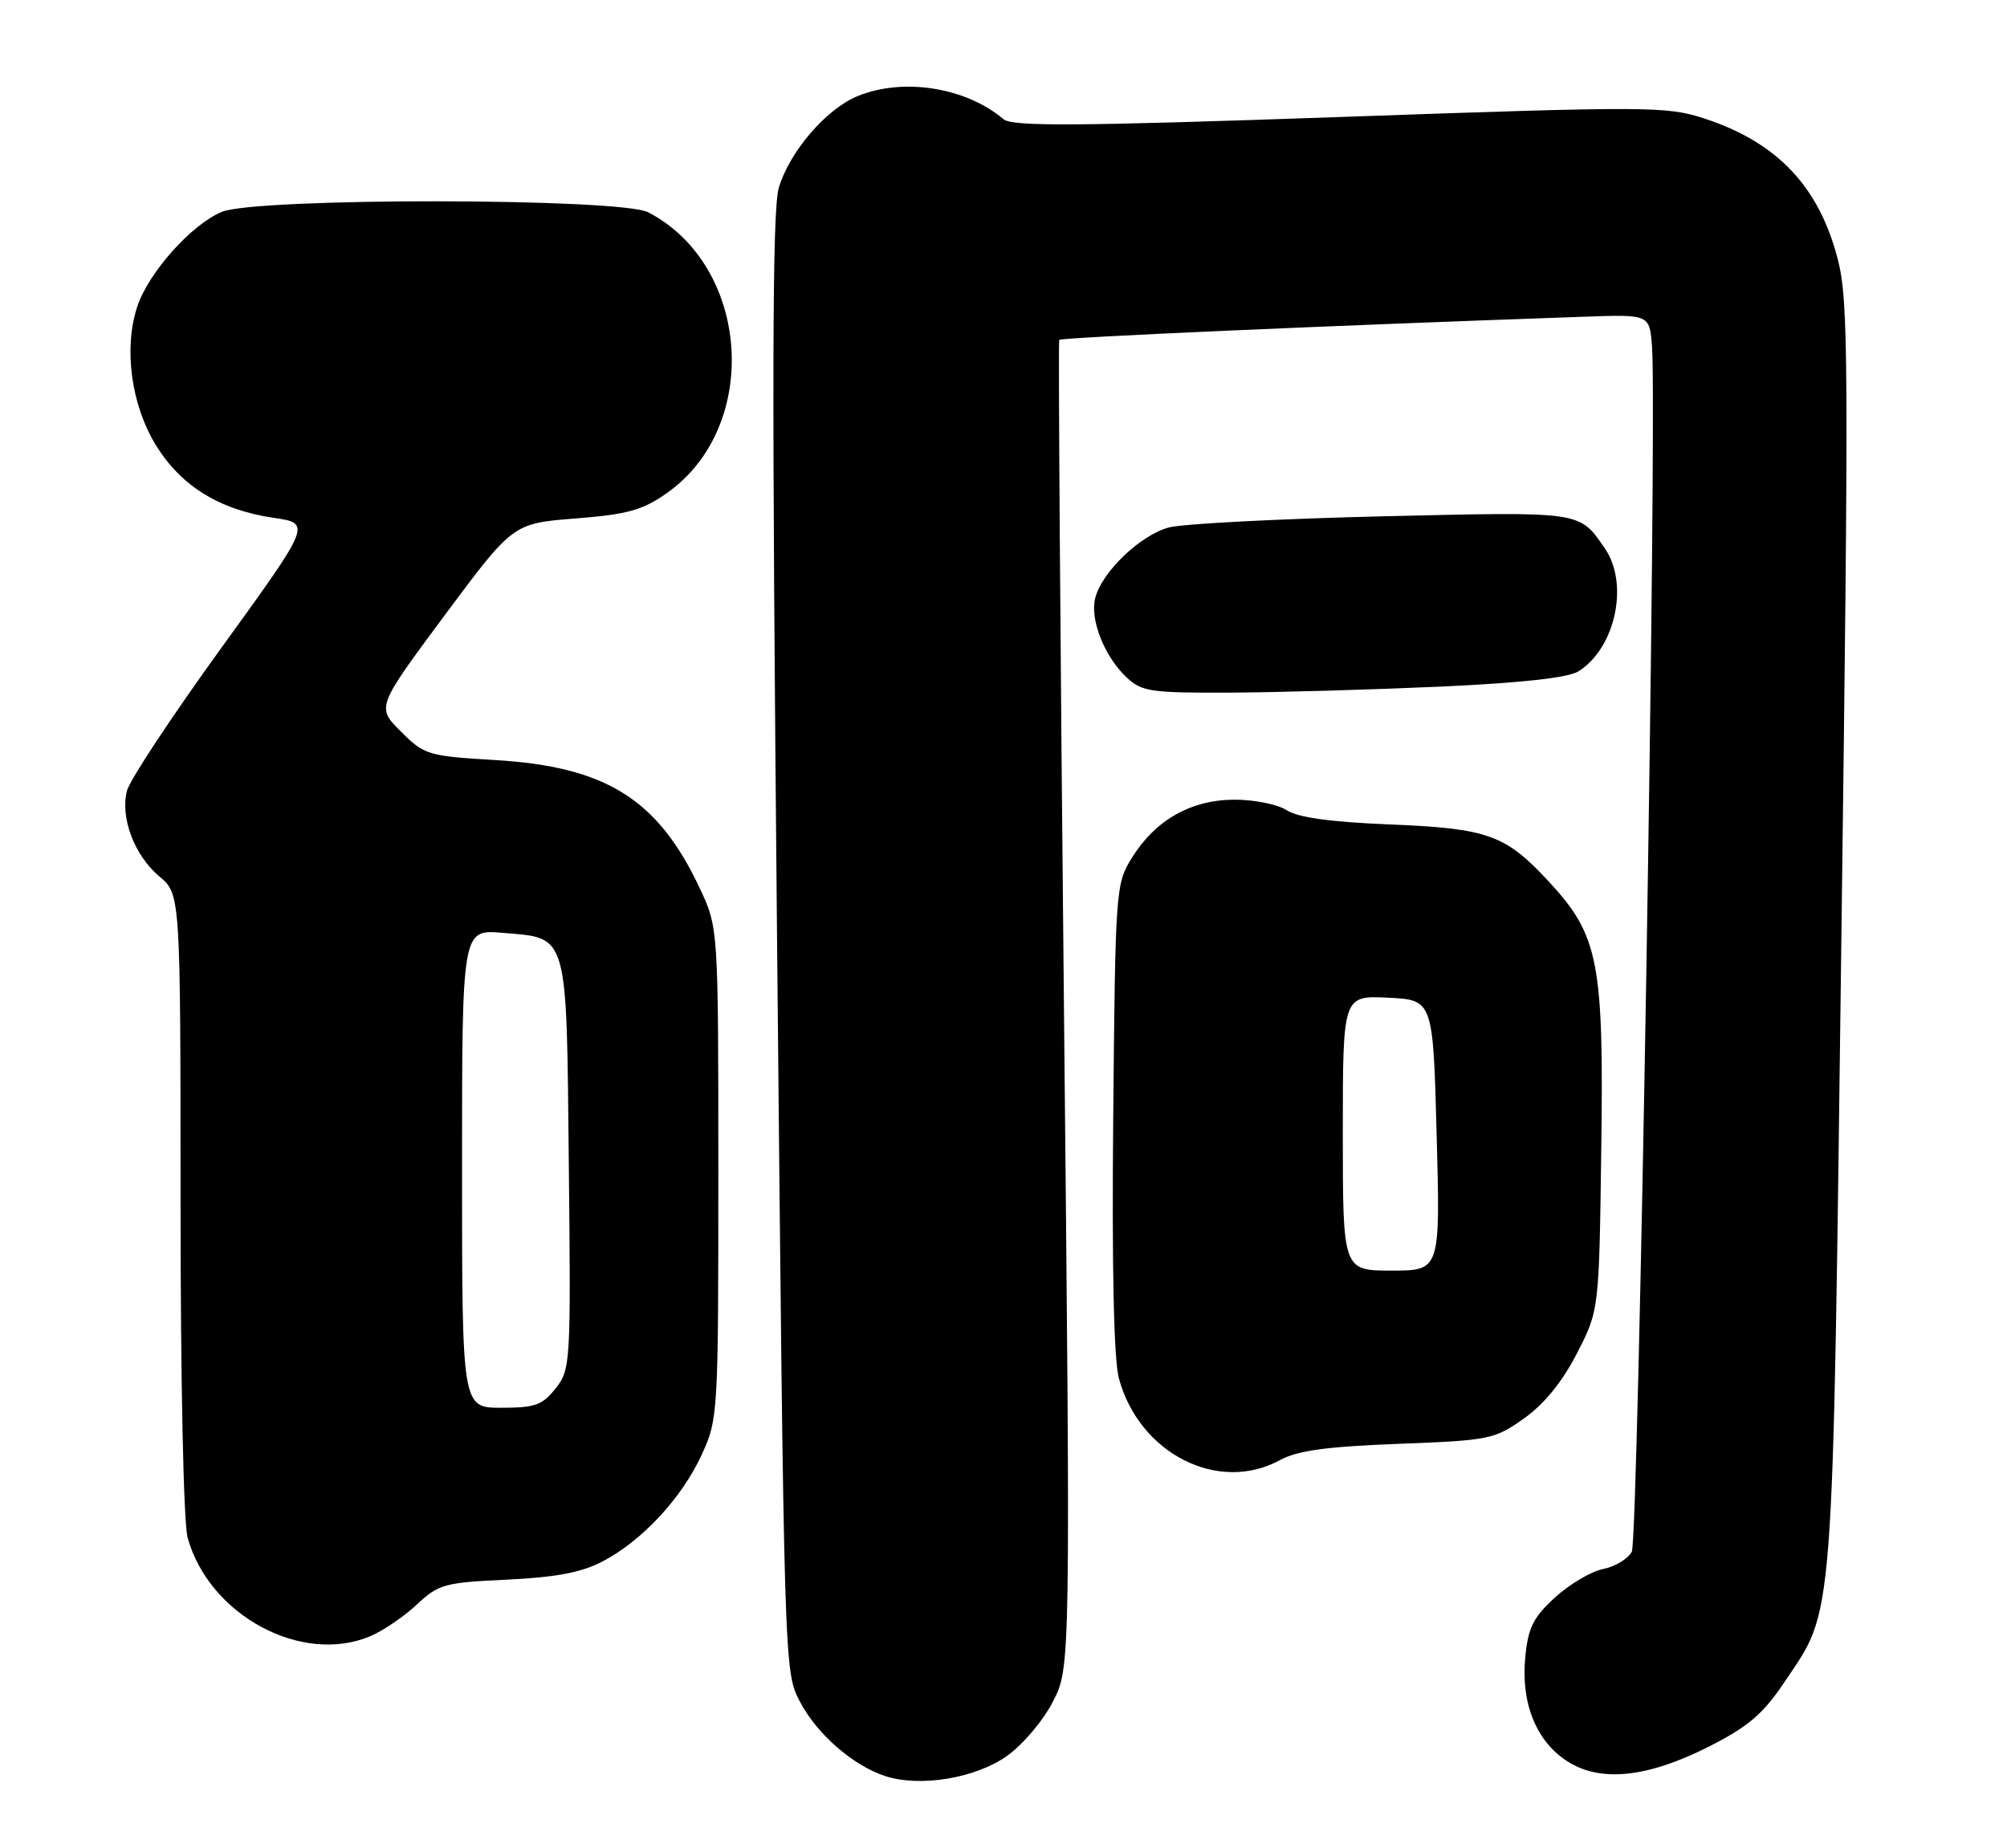 <?xml version="1.0" encoding="UTF-8" standalone="no"?>
<!DOCTYPE svg PUBLIC "-//W3C//DTD SVG 1.1//EN" "http://www.w3.org/Graphics/SVG/1.1/DTD/svg11.dtd" >
<svg xmlns="http://www.w3.org/2000/svg" xmlns:xlink="http://www.w3.org/1999/xlink" version="1.1" viewBox="0 0 278 256">
 <g >
 <path fill="currentColor"
d=" M 139.44 243.26 C 141.65 241.70 144.47 238.38 145.84 235.72 C 148.29 230.95 148.29 230.95 147.37 139.23 C 146.86 88.78 146.57 47.31 146.72 47.08 C 146.95 46.74 184.49 45.08 219.50 43.87 C 228.50 43.55 228.50 43.55 228.83 48.03 C 229.55 57.84 226.95 213.22 226.03 214.94 C 225.50 215.93 223.71 217.01 222.05 217.34 C 220.39 217.67 217.39 219.45 215.39 221.28 C 212.36 224.06 211.66 225.46 211.27 229.59 C 210.65 235.98 212.84 241.30 217.19 244.03 C 221.80 246.93 228.30 246.21 236.82 241.88 C 242.18 239.15 244.23 237.40 247.18 232.99 C 254.13 222.64 253.82 226.73 255.06 129.90 C 256.09 50.01 256.05 41.73 254.57 35.95 C 251.98 25.84 246.15 19.69 236.03 16.40 C 230.83 14.71 228.40 14.70 185.53 16.21 C 149.07 17.48 140.21 17.54 139.00 16.51 C 133.76 12.07 125.02 10.71 118.70 13.35 C 114.40 15.15 109.37 21.02 107.88 25.99 C 106.95 29.11 106.90 52.69 107.64 130.76 C 108.61 231.50 108.61 231.50 110.79 235.69 C 113.16 240.22 118.19 244.60 122.68 246.04 C 127.49 247.58 135.09 246.32 139.44 243.26 Z  M 51.28 226.65 C 53.05 225.90 55.95 223.93 57.73 222.27 C 60.74 219.44 61.56 219.21 70.23 218.81 C 77.08 218.48 80.54 217.82 83.50 216.27 C 88.97 213.40 94.44 207.50 97.20 201.50 C 99.46 196.59 99.50 195.86 99.50 162.50 C 99.50 128.50 99.50 128.50 96.91 123.00 C 91.11 110.68 83.93 106.19 68.54 105.28 C 59.25 104.72 58.78 104.58 55.52 101.32 C 52.15 97.95 52.15 97.95 61.60 85.22 C 71.06 72.50 71.06 72.50 79.70 71.82 C 86.93 71.25 88.99 70.68 92.36 68.31 C 105.45 59.12 103.98 36.82 89.80 29.41 C 85.98 27.41 35.47 27.36 30.72 29.35 C 26.50 31.11 20.56 37.77 19.01 42.48 C 17.10 48.25 18.17 56.12 21.62 61.71 C 25.11 67.36 30.45 70.64 37.91 71.73 C 43.14 72.50 43.14 72.50 30.69 89.70 C 23.85 99.15 17.94 108.09 17.58 109.55 C 16.64 113.28 18.62 118.50 22.07 121.40 C 25.00 123.87 25.00 123.87 25.01 166.69 C 25.01 191.38 25.42 210.98 25.99 213.00 C 28.97 223.74 41.77 230.65 51.28 226.65 Z  M 177.30 202.25 C 179.71 200.93 183.74 200.38 193.67 200.00 C 206.31 199.52 207.00 199.38 211.07 196.50 C 213.87 194.52 216.37 191.46 218.41 187.50 C 221.50 181.50 221.50 181.50 221.80 159.17 C 222.16 133.33 221.43 129.59 214.66 122.25 C 208.55 115.62 206.19 114.76 192.50 114.20 C 184.34 113.87 179.78 113.24 178.25 112.24 C 177.01 111.43 173.77 110.77 171.05 110.77 C 165.01 110.77 160.06 113.56 156.80 118.80 C 154.54 122.43 154.49 123.09 154.20 154.70 C 154.00 175.53 154.28 188.32 154.98 190.91 C 157.79 201.35 168.75 206.92 177.30 202.25 Z  M 199.50 95.11 C 210.73 94.60 217.22 93.88 218.63 93.00 C 223.76 89.79 225.68 80.88 222.30 75.97 C 218.71 70.77 219.34 70.87 191.50 71.52 C 177.20 71.86 163.91 72.55 161.96 73.05 C 157.98 74.08 152.56 79.27 151.69 82.91 C 150.97 85.89 153.02 91.01 156.08 93.86 C 158.17 95.81 159.45 95.99 170.44 95.94 C 177.07 95.91 190.15 95.53 199.50 95.11 Z  M 64.00 161.88 C 64.00 128.75 64.00 128.75 69.55 129.21 C 78.79 129.98 78.46 128.81 78.79 161.34 C 79.08 188.85 79.03 189.69 76.97 192.31 C 75.14 194.64 74.13 195.00 69.43 195.00 C 64.00 195.00 64.00 195.00 64.00 161.88 Z  M 186.00 156.95 C 186.00 137.90 186.00 137.90 192.25 138.20 C 198.50 138.50 198.50 138.50 199.00 157.25 C 199.50 176.00 199.50 176.00 192.75 176.00 C 186.00 176.00 186.00 176.00 186.00 156.95 Z "/>
</g>
</svg>